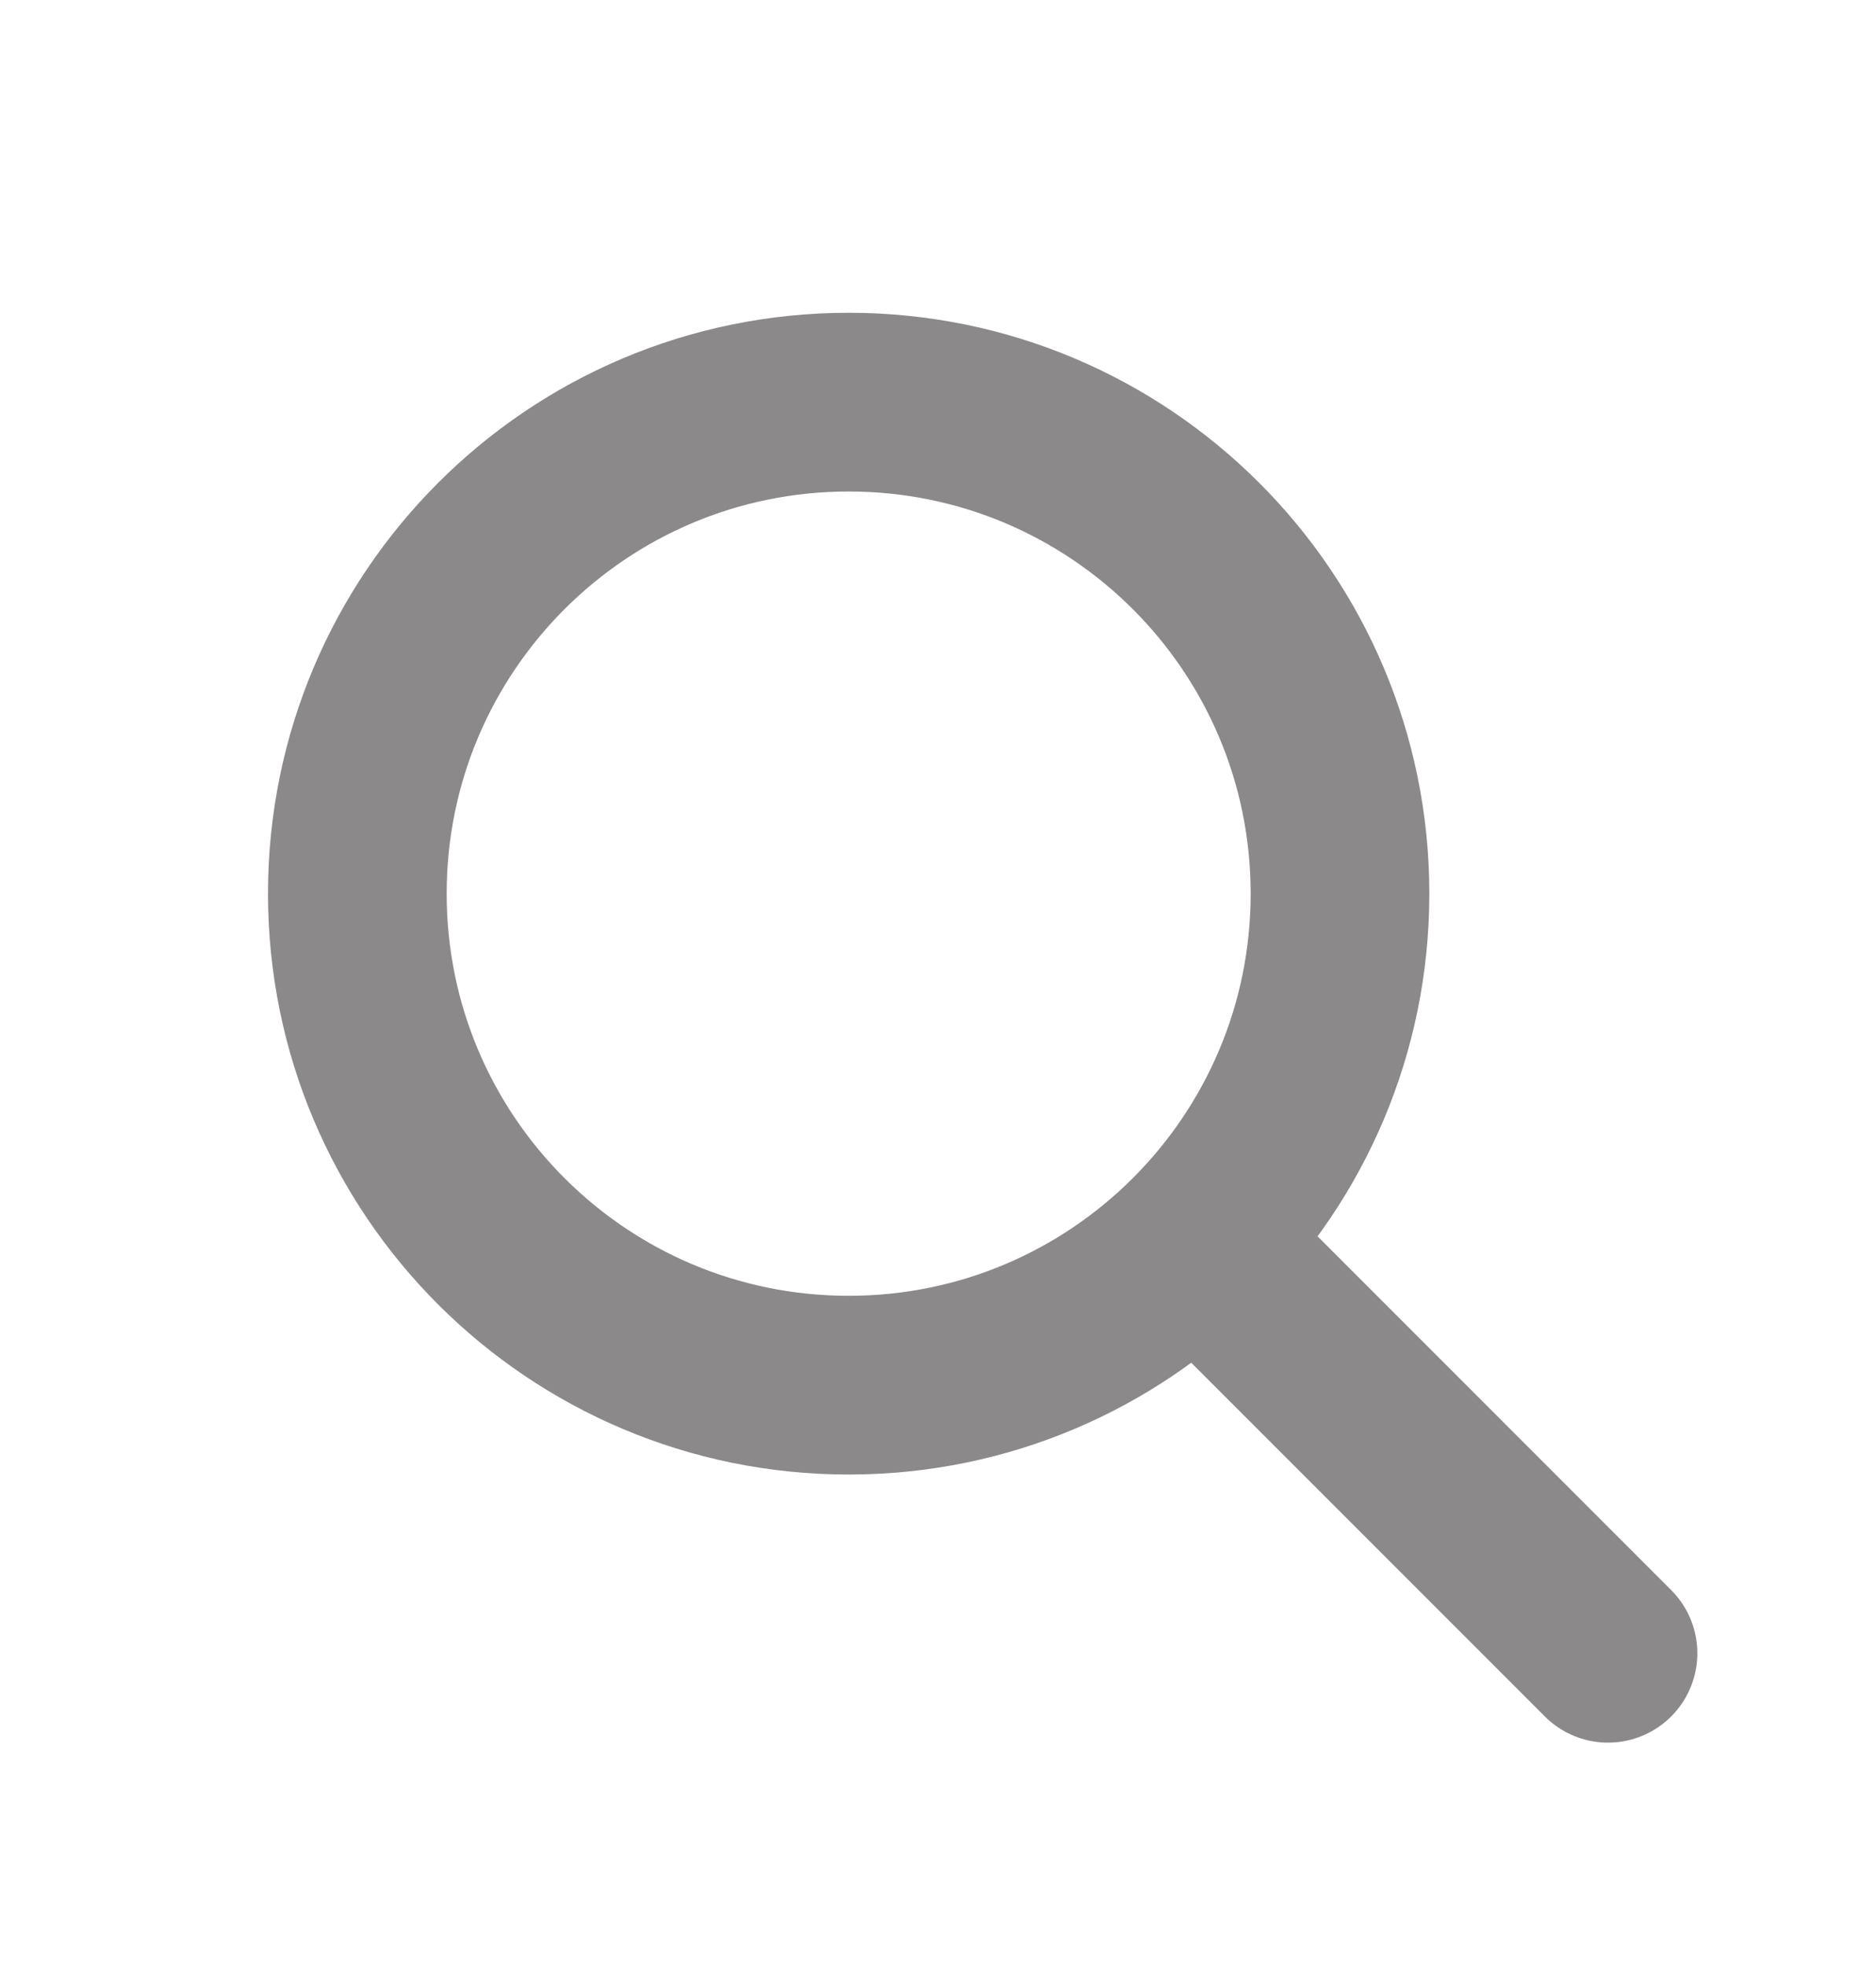 <svg width="21" height="22" viewBox="0 0 21 22" fill="none" xmlns="http://www.w3.org/2000/svg">
<rect width="21" height="22" fill="#F5F5F5"/>
<g id="dashboard final">
<rect x="-1114.5" y="-328.5" width="1439" height="1044" fill="#F5F8FD"/>
<rect x="-1114.5" y="-328.5" width="1439" height="1044" stroke="#D9D9D9"/>
<rect id="Rectangle 14" x="-1034.5" y="-44.5" width="1283" height="675" rx="11.5" fill="white" stroke="#D9D9D9"/>
<g id="Frame 45">
<rect x="-11.5" y="-8.5" width="224" height="39" rx="5.5" stroke="#C5C7C9"/>
<g id="Find 1" clip-path="url(#clip0_0_1)">
<g id="Find">
<g id="Ellipse 23">
<path id="Vector" d="M9.5 15.5C12.538 15.5 15 13.038 15 10C15 6.962 12.538 4.5 9.5 4.5C6.462 4.5 4 6.962 4 10C4 13.038 6.462 15.5 9.5 15.5Z" stroke="#8B8989" stroke-width="2" stroke-miterlimit="10" stroke-linecap="round"/>
</g>
<path id="Line 77" d="M18 18.5L14 14.5" stroke="#8B8989" stroke-width="2" stroke-miterlimit="10" stroke-linecap="round"/>
</g>
</g>
</g>
</g>
<defs>
<clipPath id="clip0_0_1">
<rect width="21" height="21" fill="white" transform="translate(0 0.5)"/>
</clipPath>
</defs>
</svg>

